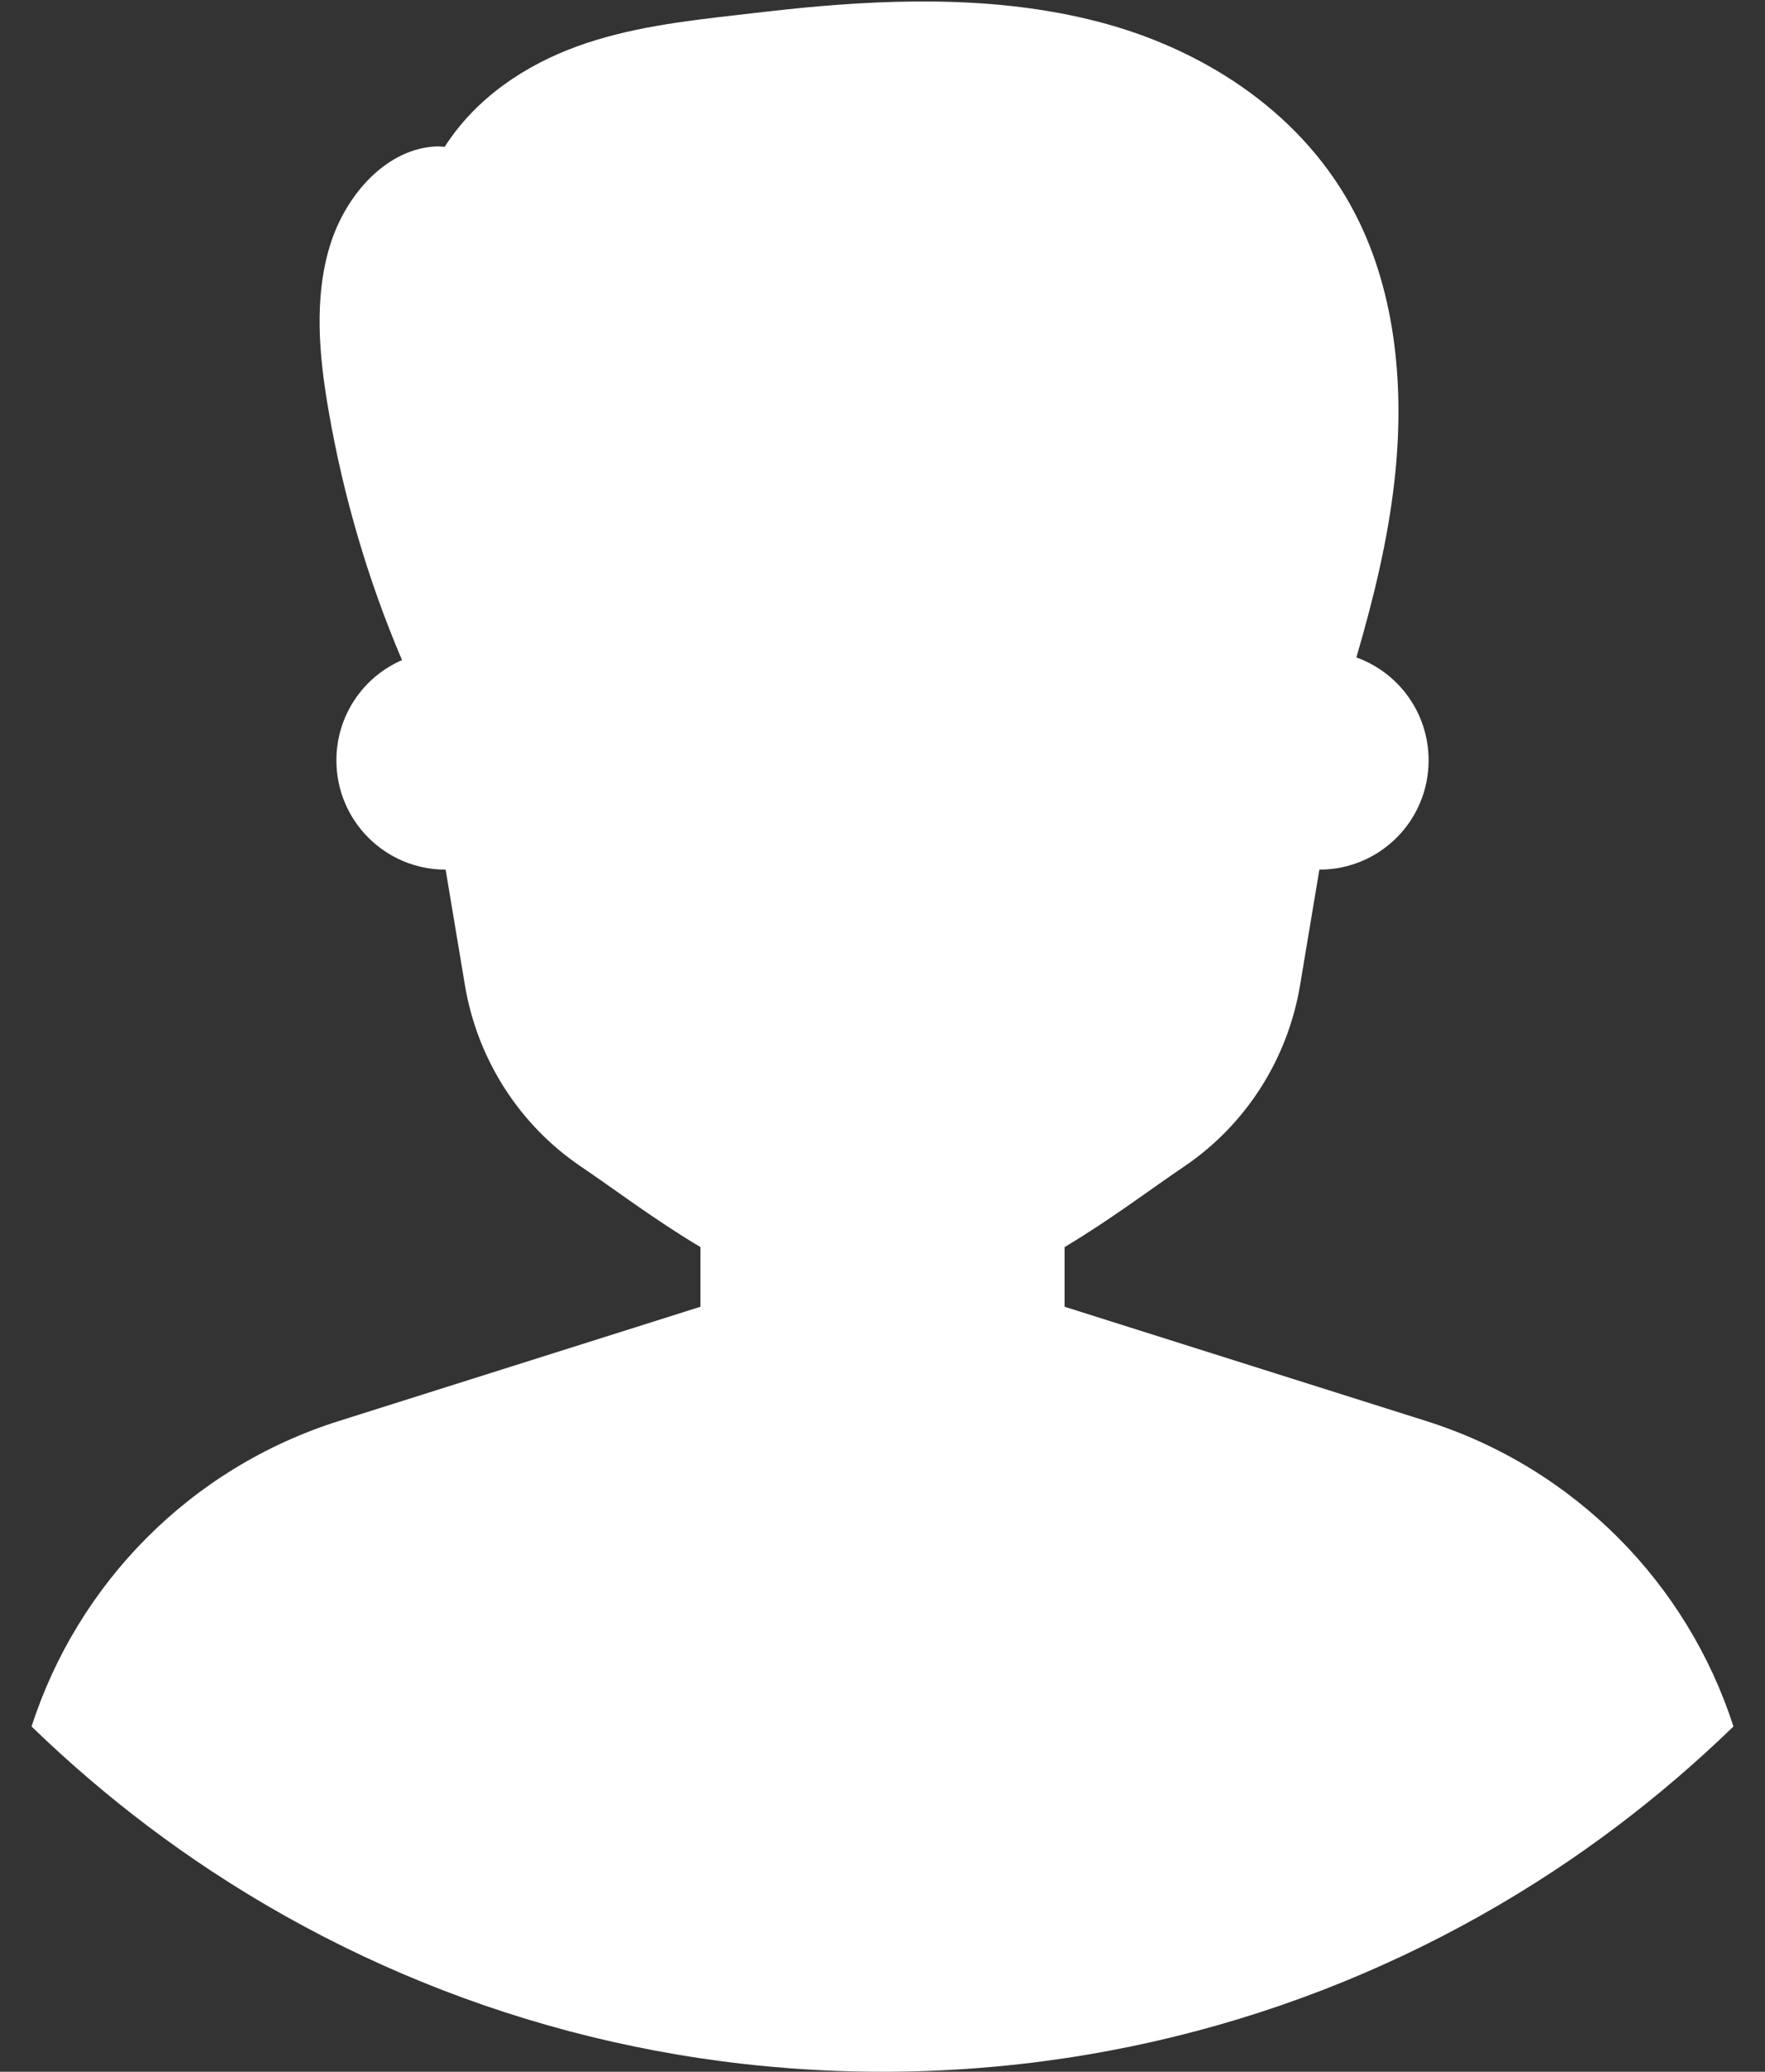 <svg width="52" height="61" viewBox="0 0 52 61" fill="none" xmlns="http://www.w3.org/2000/svg">
<rect x="0" y="0" width="52" height="61" fill="#333333" stroke="none"/>
<path d="M51.07 50.834C50.523 51.364 49.959 51.878 49.379 52.374C48.234 53.354 47.028 54.262 45.766 55.093C40.092 58.827 33.3 60.999 26 60.999C18.701 60.999 11.908 58.827 6.234 55.093C4.973 54.262 3.766 53.354 2.622 52.374C2.041 51.878 1.477 51.364 0.93 50.834C2.287 46.629 5.605 43.221 9.981 41.84L20.637 38.475V36.718C19.302 35.925 18.108 35.018 17.124 34.353C15.293 33.118 14.061 31.182 13.697 29.004L13.129 25.605C11.349 25.605 9.911 24.167 9.911 22.387C9.911 21.064 10.705 19.929 11.844 19.436C10.849 17.102 10.12 14.63 9.681 12.094C9.402 10.488 9.245 8.794 9.717 7.245C10.188 5.696 11.435 4.337 12.908 4.31L13.101 4.323C14.03 2.872 15.482 1.917 17.006 1.364C18.529 0.811 20.138 0.623 21.732 0.44C22.355 0.368 22.981 0.295 23.609 0.233C26.504 -0.046 29.656 -0.114 32.616 0.71C35.577 1.535 38.437 3.384 39.944 6.331C41.142 8.67 41.385 11.491 41.083 14.16C40.884 15.931 40.459 17.655 39.961 19.357C41.203 19.802 42.089 20.989 42.089 22.387C42.089 24.167 40.652 25.605 38.871 25.605L38.303 29.004C37.939 31.182 36.708 33.118 34.877 34.353C33.891 35.018 32.699 35.925 31.364 36.718V38.475L42.019 41.84C46.396 43.222 49.714 46.63 51.071 50.834H51.07Z" fill="white"/>
</svg>
